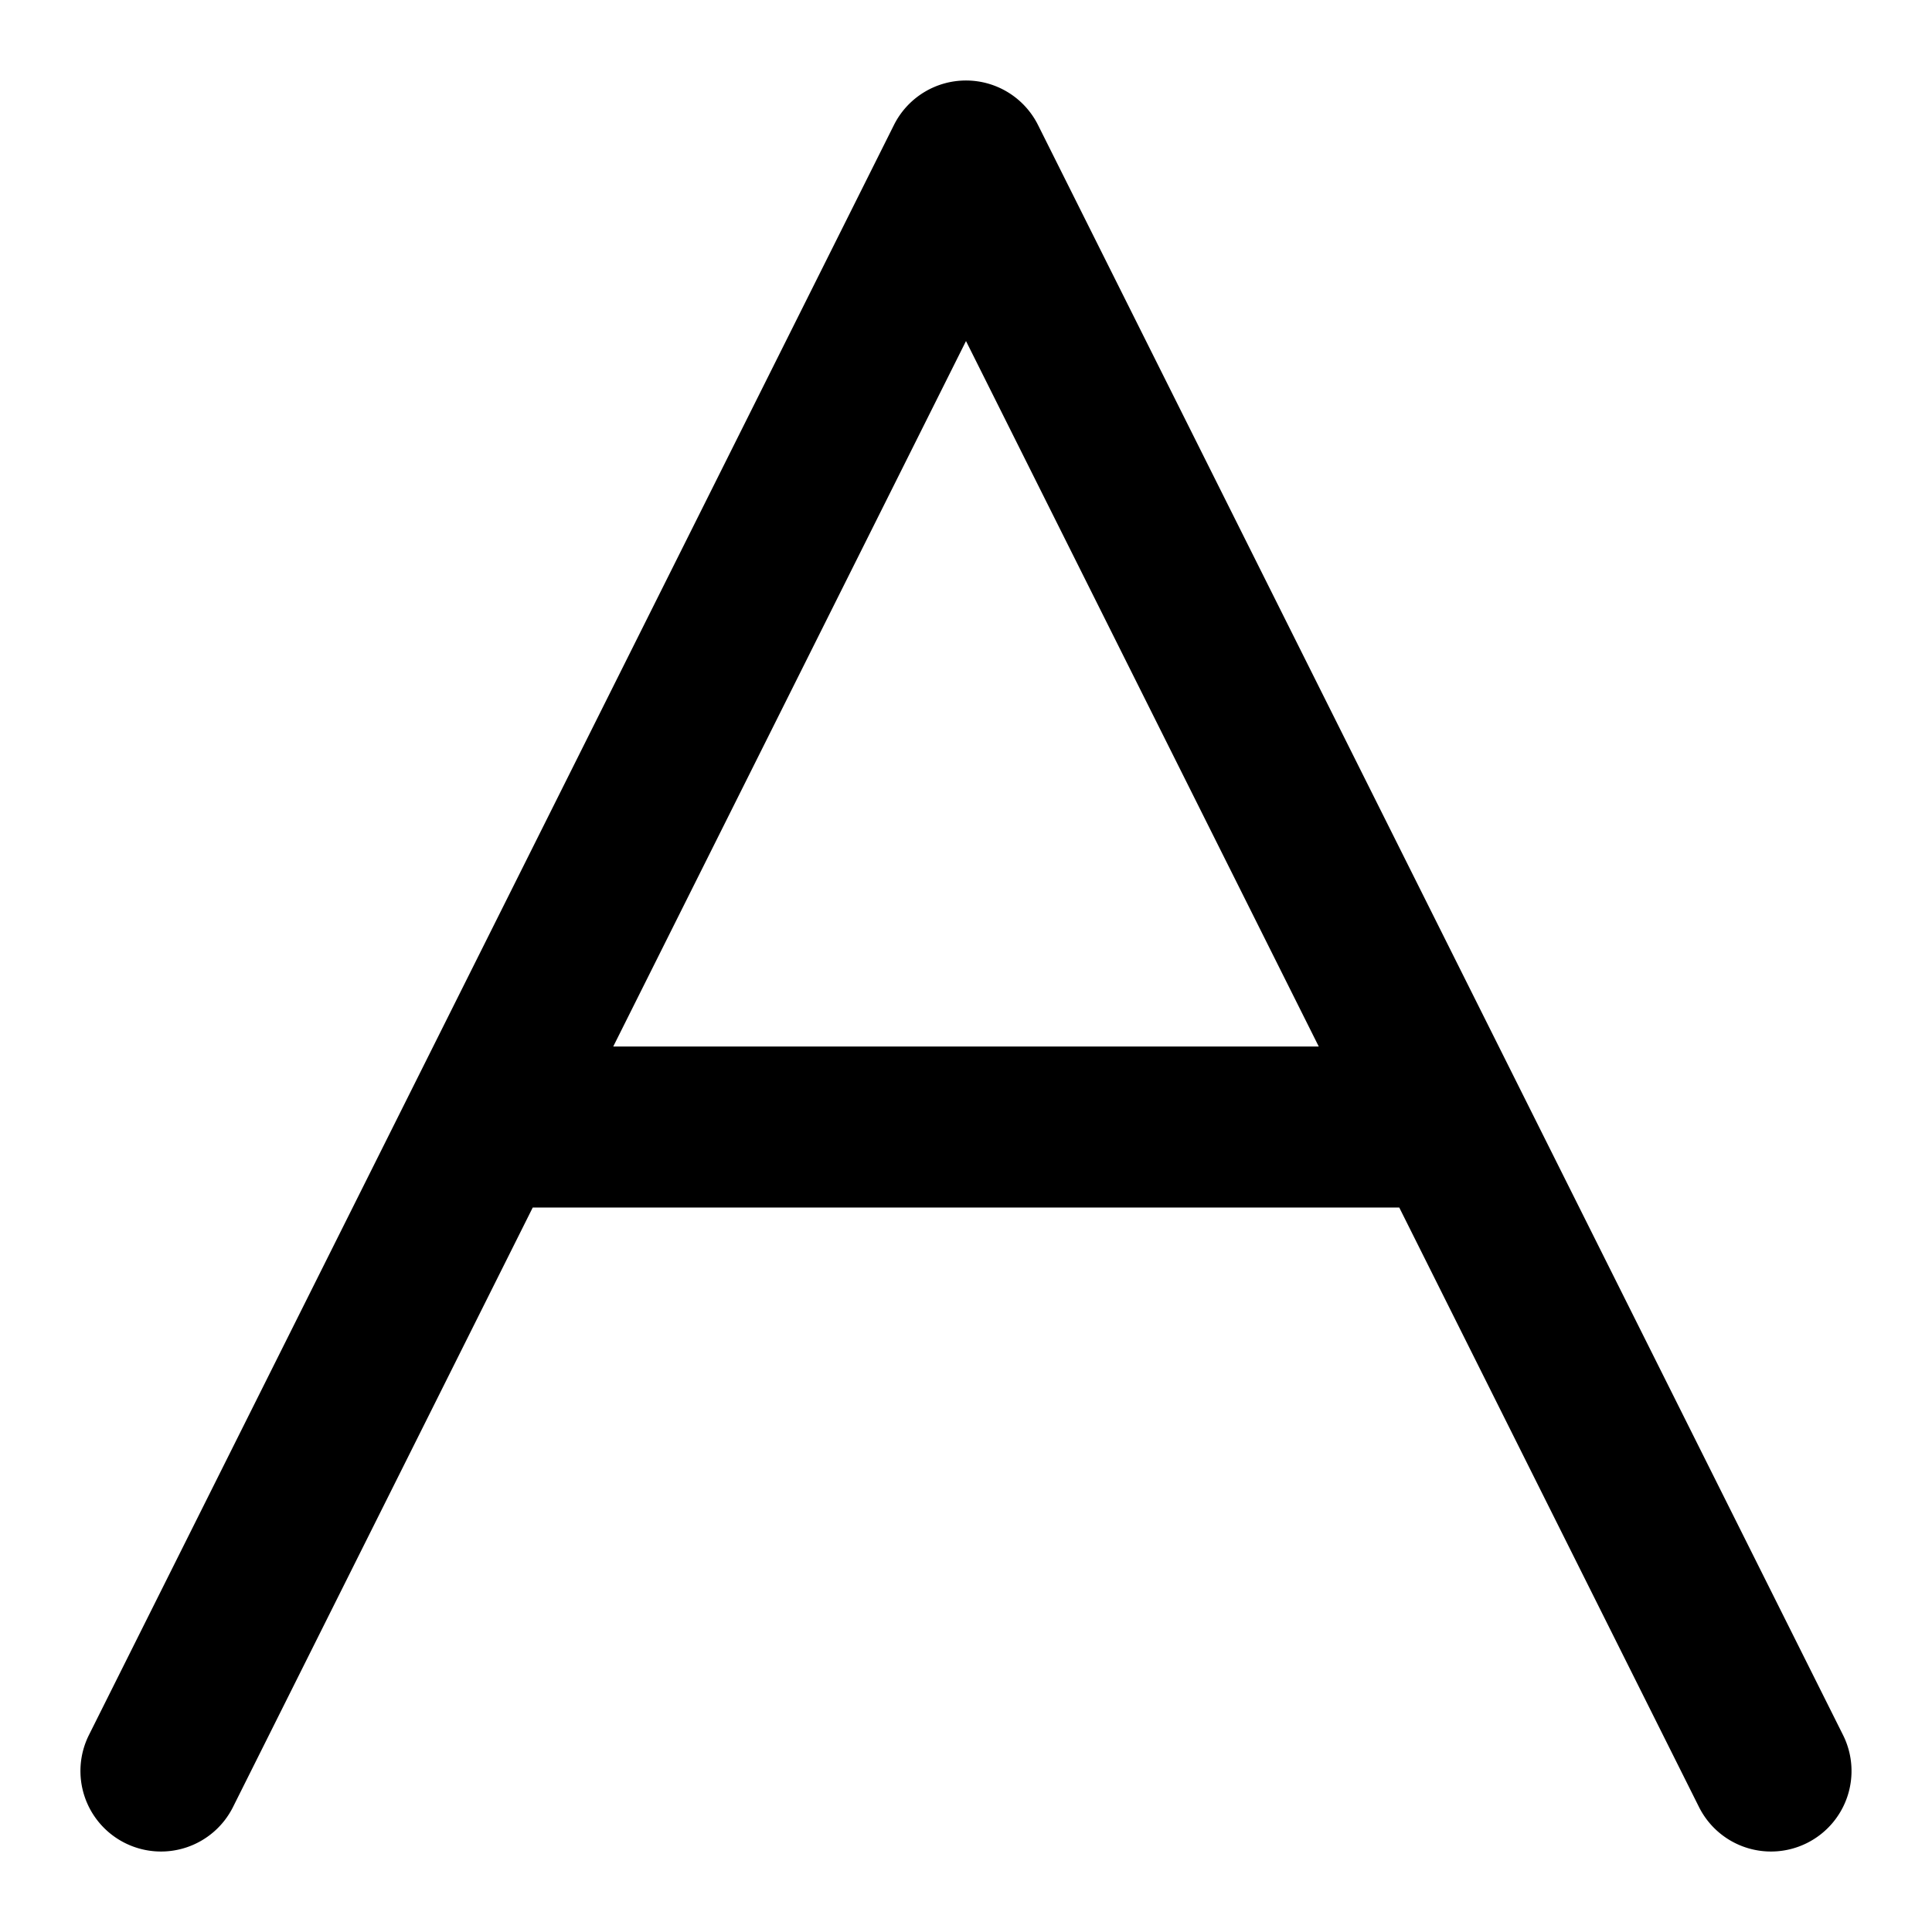 <svg xmlns="http://www.w3.org/2000/svg" width="48" height="48" viewBox="0 0 48 48"><path d="M24 2a2 2 0 0 0-1.79 1.105l-20 40a2 2 0 0 0 .895 2.684 2 2 0 0 0 2.684-.894L13.236 30h21.528l7.447 14.895a2 2 0 0 0 2.684.894 2 2 0 0 0 .894-2.684l-7.986-15.972L25.789 3.105A2 2 0 0 0 24 2zm0 6.473L32.764 26H15.236z"/></svg>